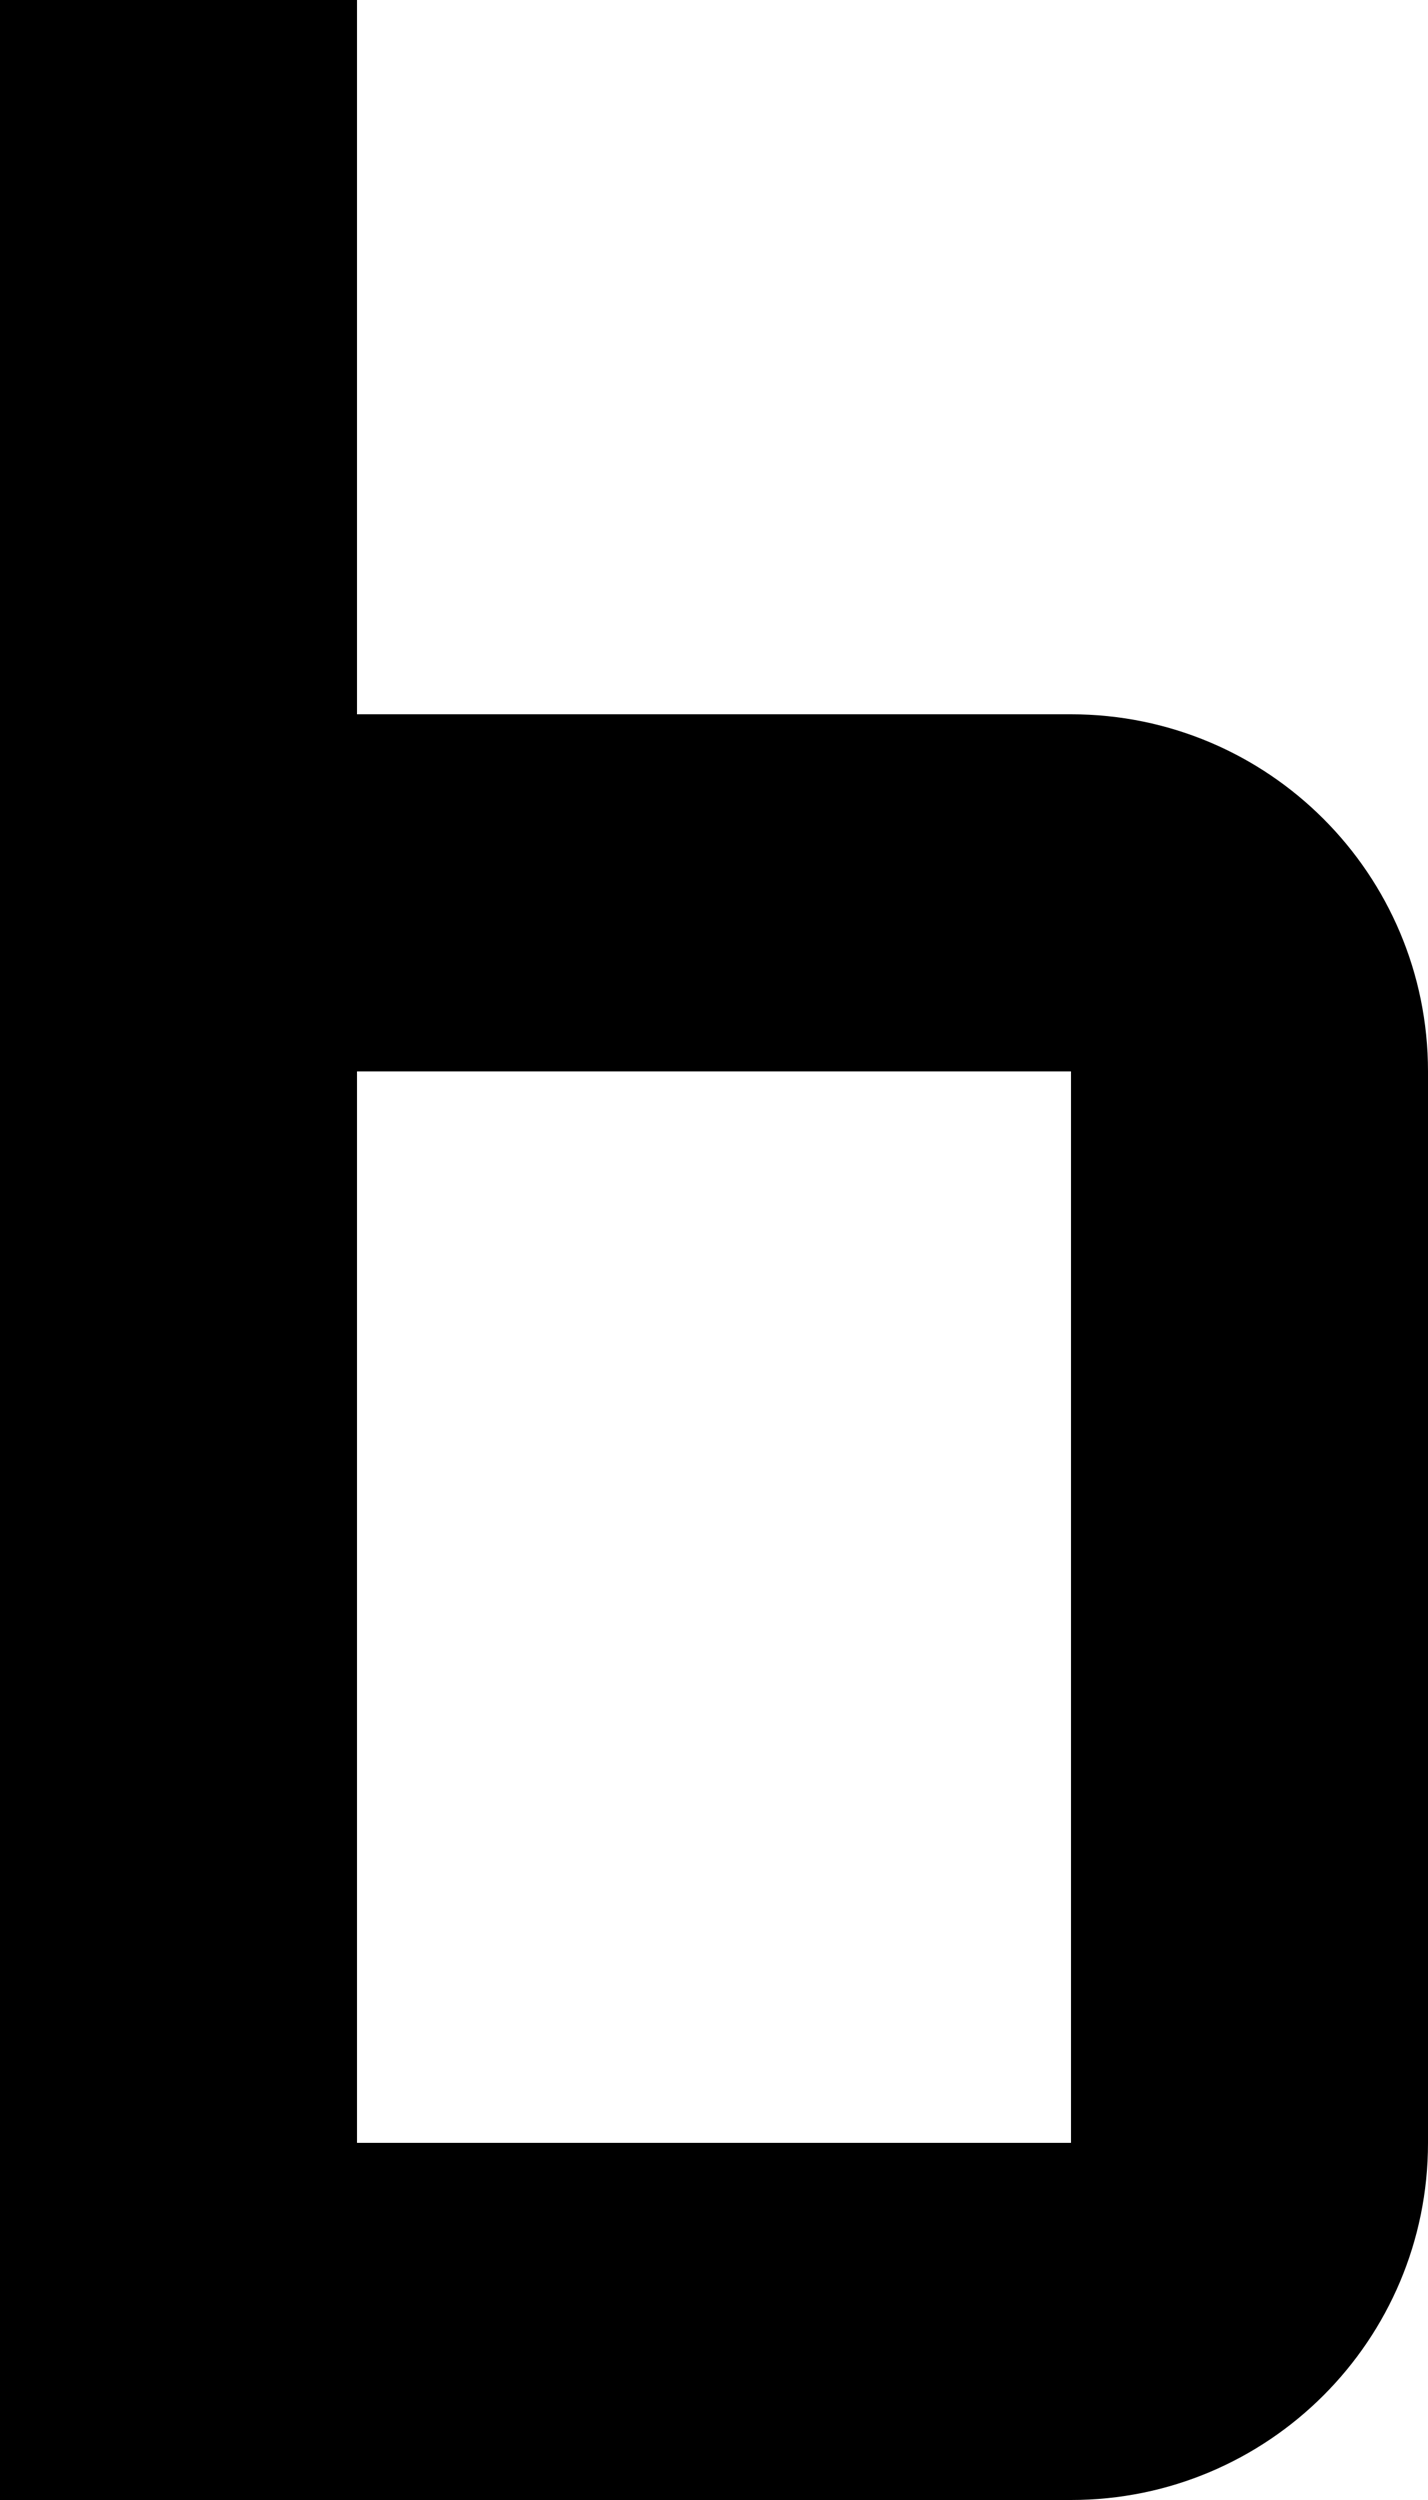 ﻿<?xml version="1.0" encoding="utf-8"?>
<svg version="1.1" xmlns:xlink="http://www.w3.org/1999/xlink" width="8px" height="14px" xmlns="http://www.w3.org/2000/svg">
  <defs>
    <pattern id="BGPattern" patternUnits="userSpaceOnUse" alignment="0 0" imageRepeat="None" />
    <mask fill="white" id="Clip3927">
      <path d="M 8 6  C 8 4.895  7.105 4  6 4  L 2 4  L 2 0  L 0 0  L 0 14  L 6 14  C 7.105 14  8 13.105  8 12  L 8 6  Z M 6 12  L 2 12  L 2 6  L 6 6  L 6 12  Z " fill-rule="evenodd" />
    </mask>
  </defs>
  <g transform="matrix(1 0 0 1 -17 -9 )">
    <path d="M 8 6  C 8 4.895  7.105 4  6 4  L 2 4  L 2 0  L 0 0  L 0 14  L 6 14  C 7.105 14  8 13.105  8 12  L 8 6  Z M 6 12  L 2 12  L 2 6  L 6 6  L 6 12  Z " fill-rule="nonzero" fill="rgba(0, 0, 0, 1)" stroke="none" transform="matrix(1 0 0 1 17 9 )" class="fill" />
    <path d="M 8 6  C 8 4.895  7.105 4  6 4  L 2 4  L 2 0  L 0 0  L 0 14  L 6 14  C 7.105 14  8 13.105  8 12  L 8 6  Z " stroke-width="0" stroke-dasharray="0" stroke="rgba(255, 255, 255, 0)" fill="none" transform="matrix(1 0 0 1 17 9 )" class="stroke" mask="url(#Clip3927)" />
    <path d="M 6 12  L 2 12  L 2 6  L 6 6  L 6 12  Z " stroke-width="0" stroke-dasharray="0" stroke="rgba(255, 255, 255, 0)" fill="none" transform="matrix(1 0 0 1 17 9 )" class="stroke" mask="url(#Clip3927)" />
  </g>
</svg>